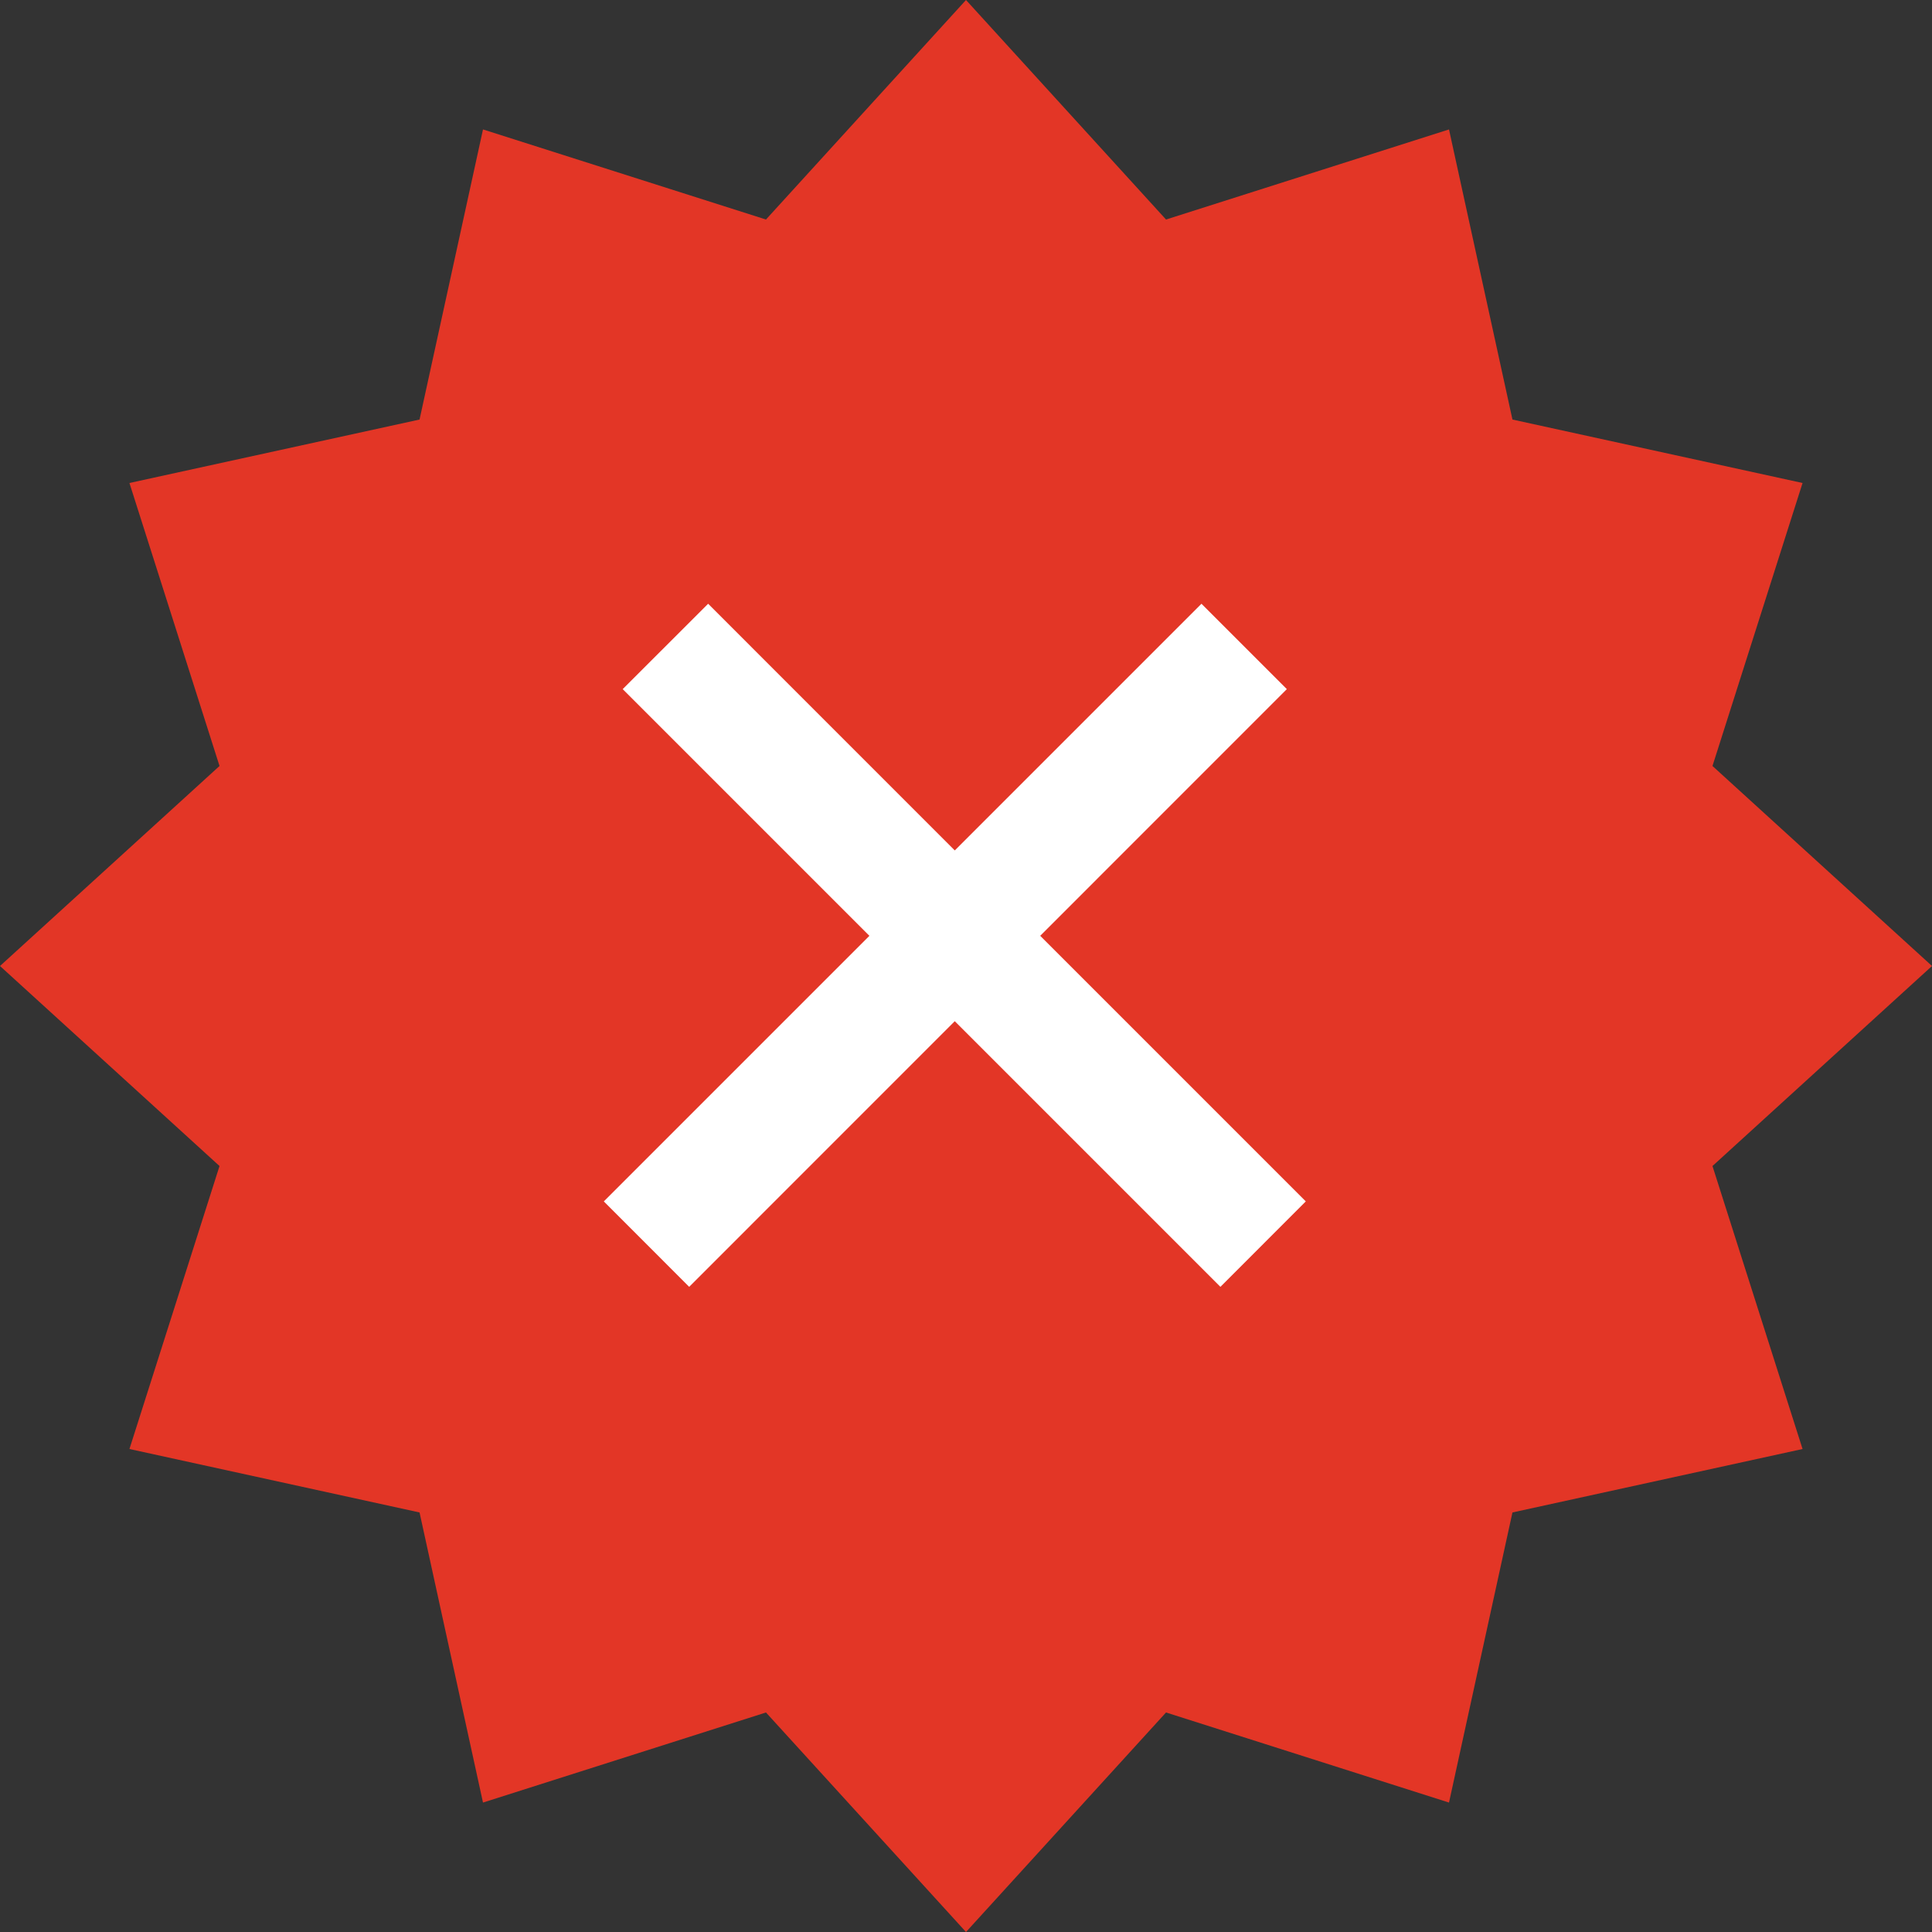 <svg width="32" height="32" viewBox="0 0 32 32" fill="none" xmlns="http://www.w3.org/2000/svg">
<rect x="0" y="0" width="32" height="32" fill="#333333" stroke="none"/>
<path d="M16 0L19.313 3.636L24 2.144L25.051 6.949L29.856 8L28.364 12.687L32 16L28.364 19.313L29.856 24L25.051 25.051L24 29.856L19.313 28.364L16 32L12.687 28.364L8 29.856L6.949 25.051L2.144 24L3.636 19.313L0 16L3.636 12.687L2.144 8L6.949 6.949L8 2.144L12.687 3.636L16 0Z" fill="#E33626"/>
<path d="M19.9 10L21.314 11.414L17.229 15.5L21.628 19.899L20.214 21.314L15.814 16.914L11.415 21.314L10.001 19.899L14.4 15.5L10.314 11.414L11.729 10L15.814 14.086L19.9 10Z" fill="white"/>
</svg>
